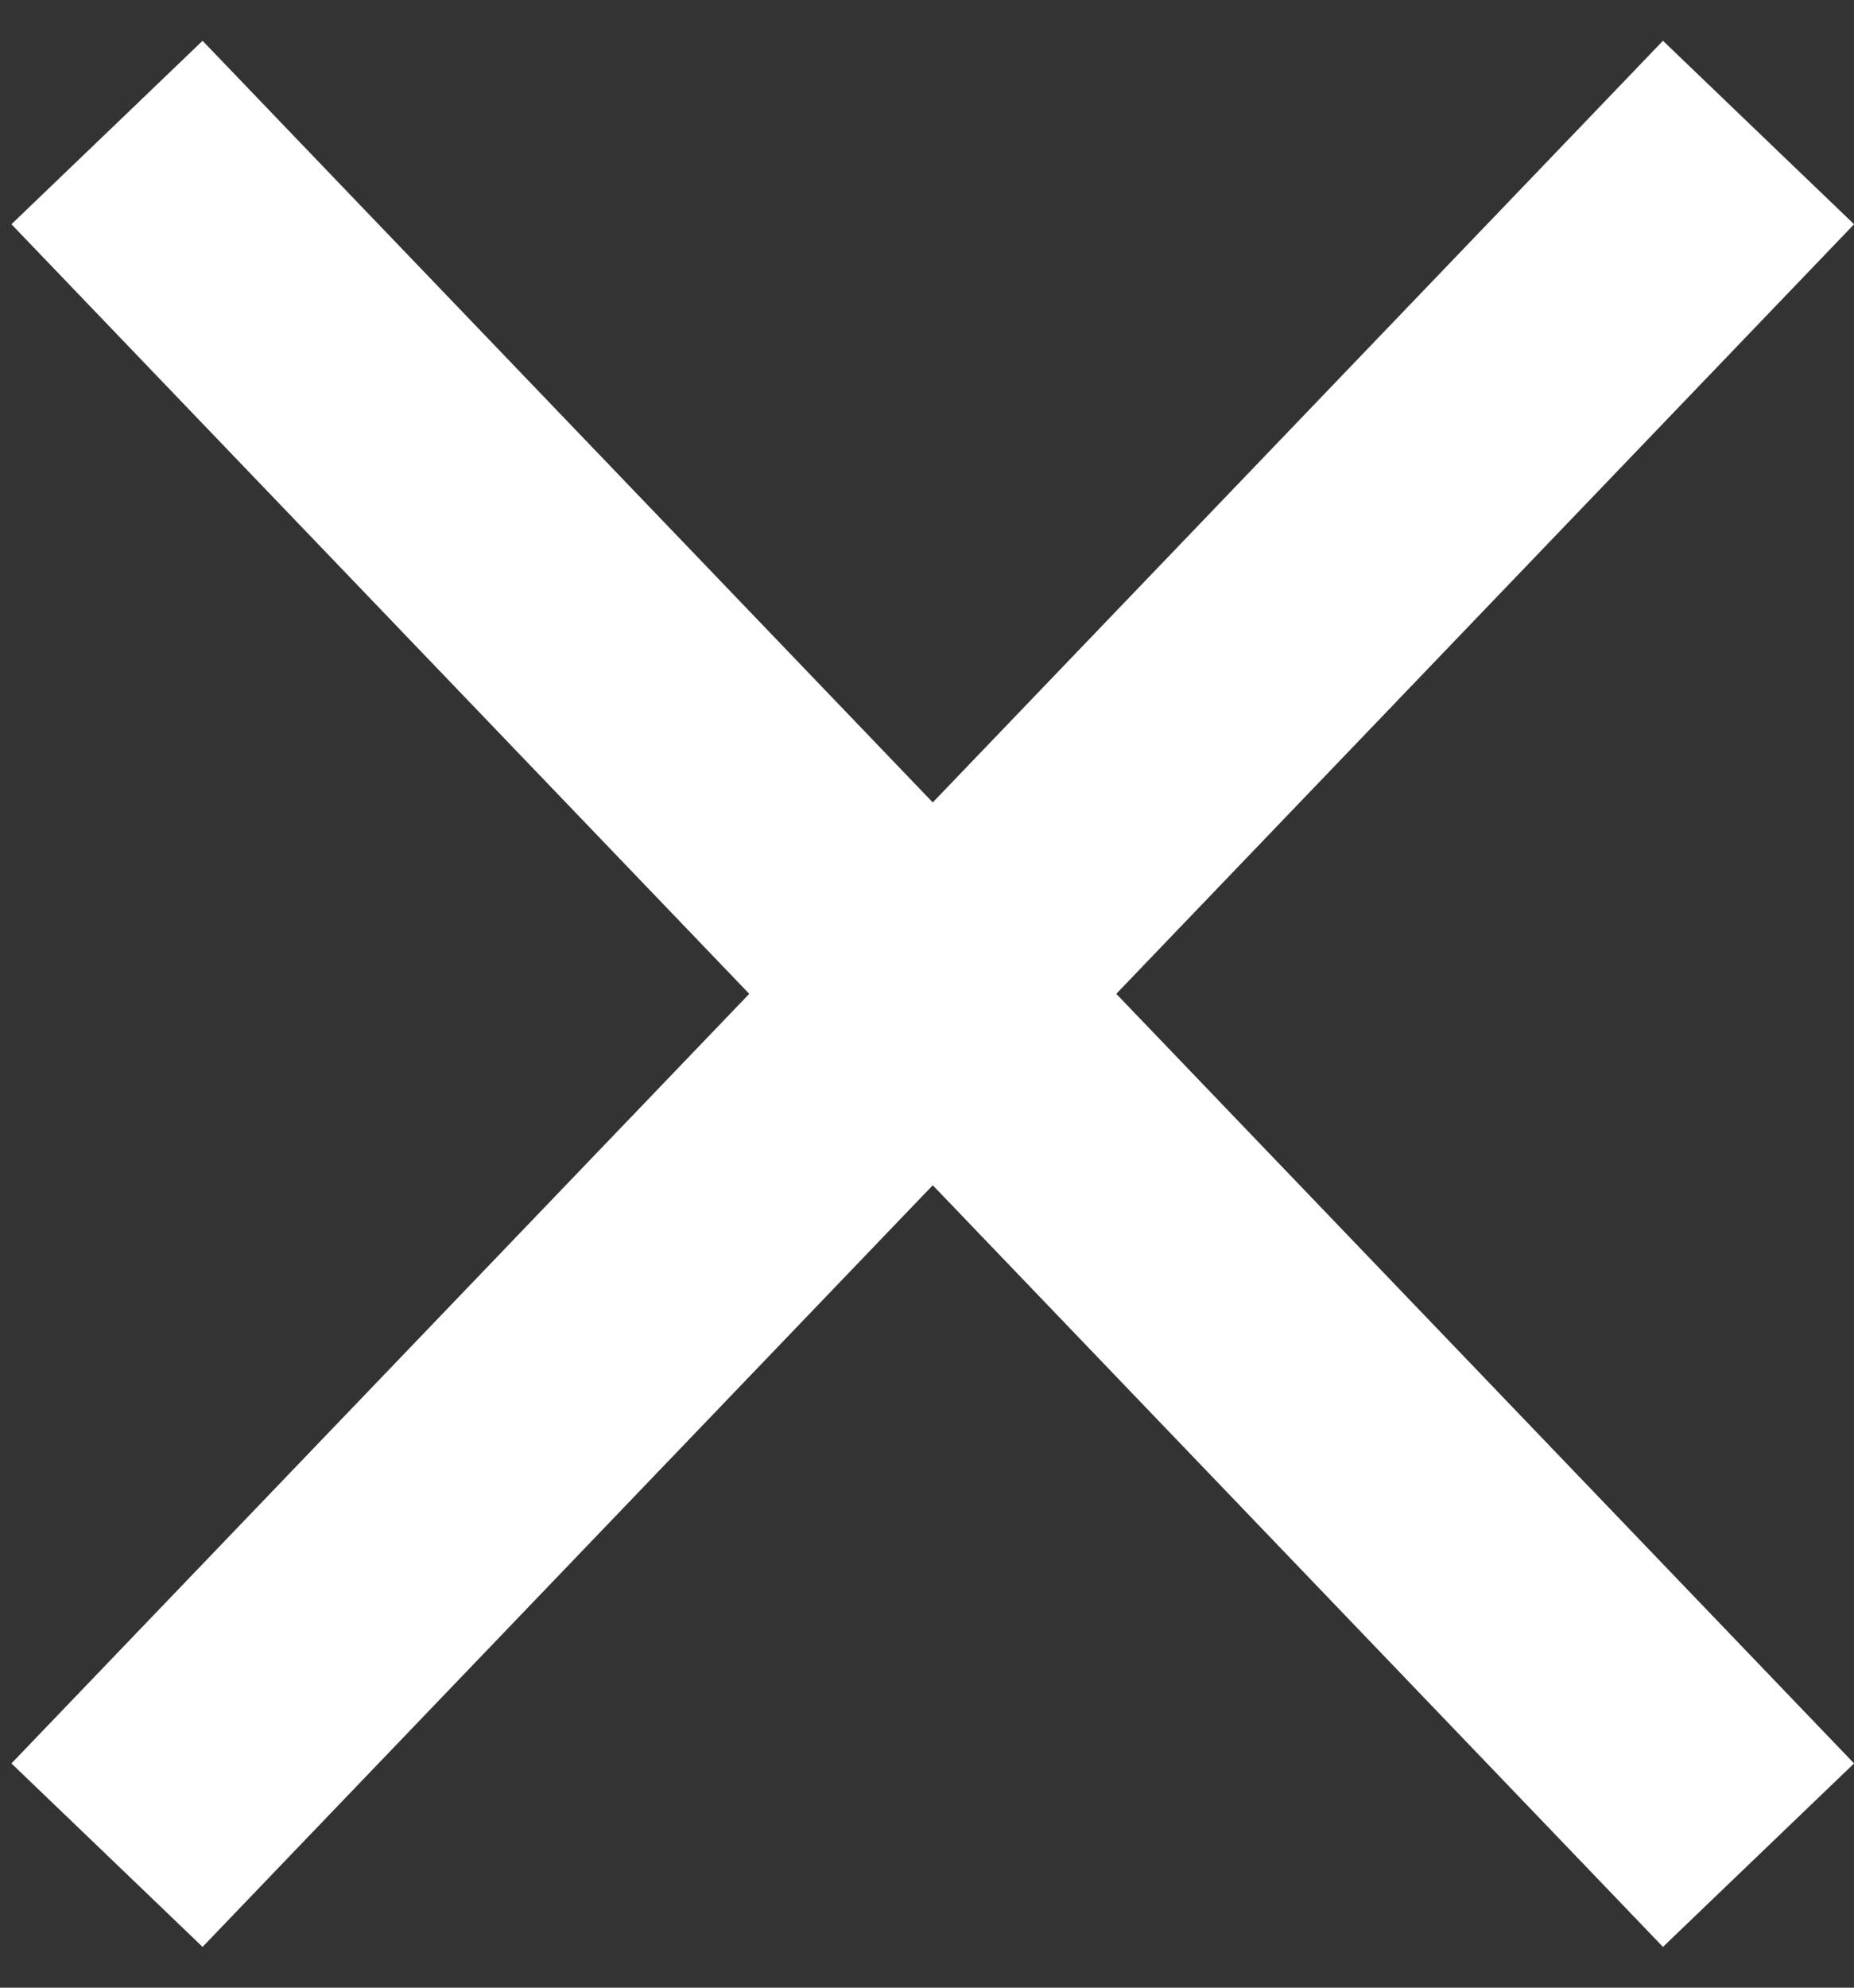<svg width="14" height="15" viewBox="0 0 14 15" fill="none" xmlns="http://www.w3.org/2000/svg">
    <rect x="0" y="0" width="14" height="15" fill="#333333" stroke="none"/>
    <path d="M13.279 14L0.808 1M0.808 14L13.279 1" stroke="white" stroke-width="2"/>
</svg>
